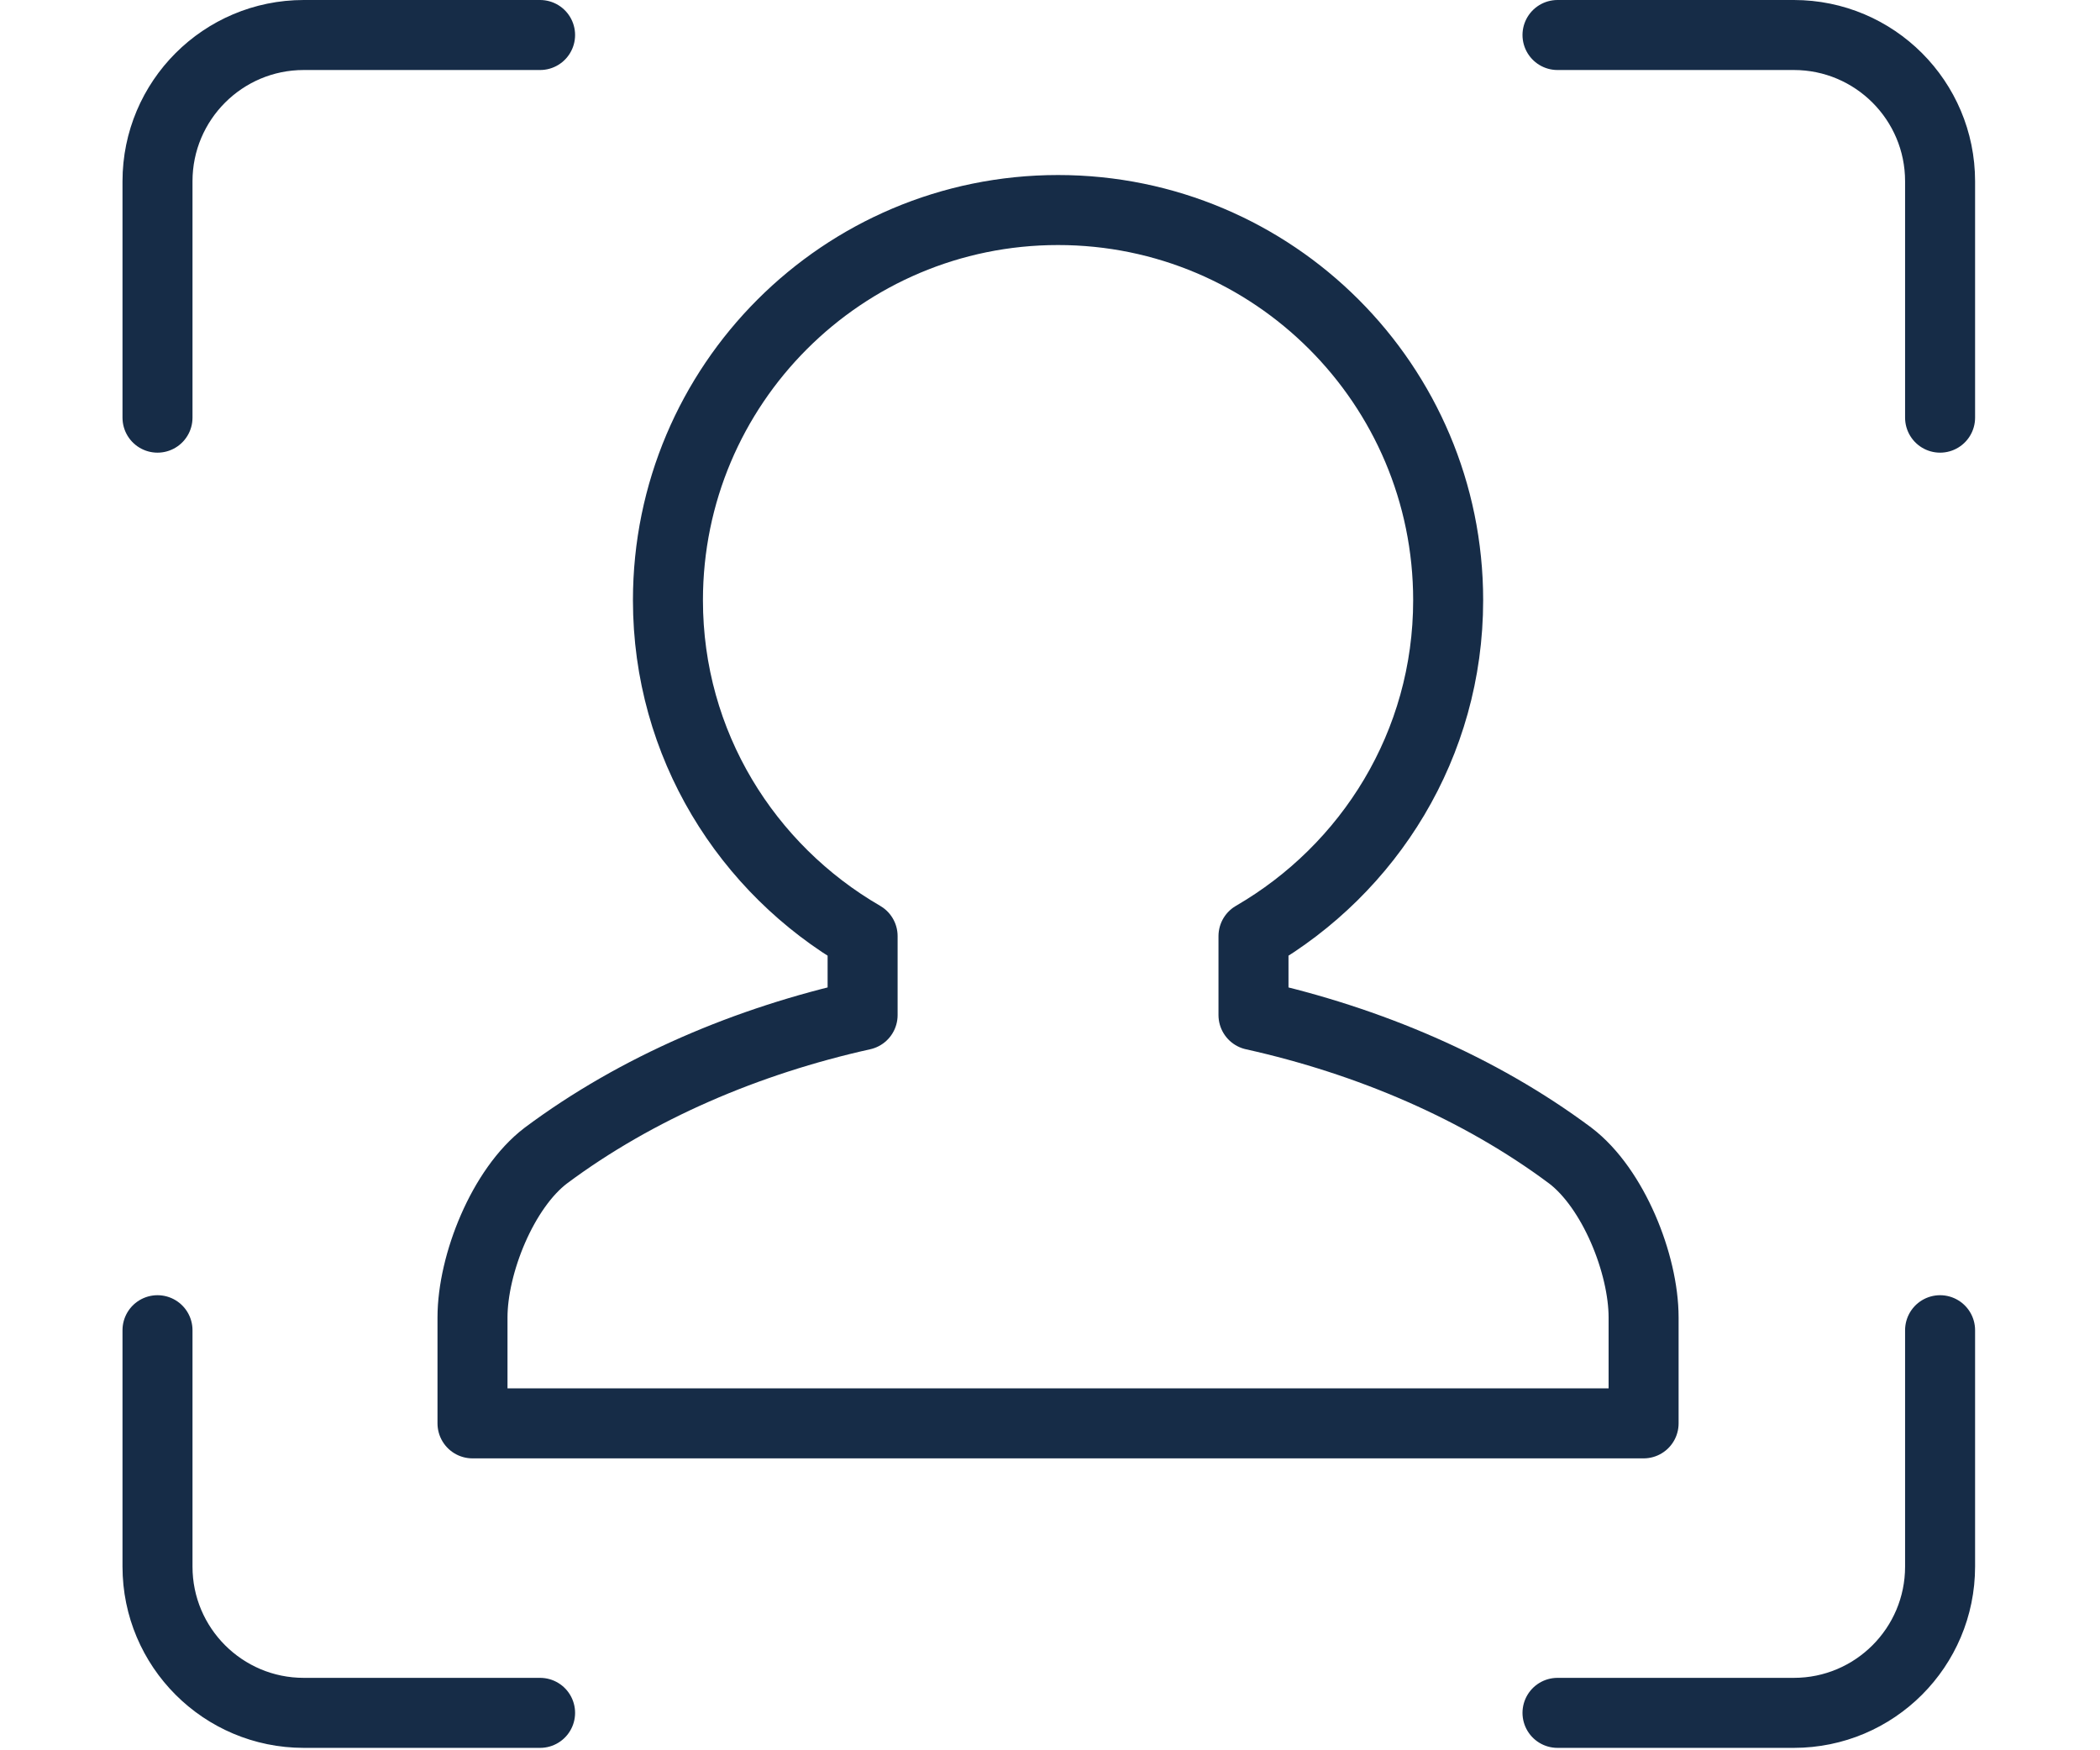<?xml version="1.0" encoding="UTF-8"?>
<svg xmlns="http://www.w3.org/2000/svg" xmlns:xlink="http://www.w3.org/1999/xlink" width="60px" height="50px" viewBox="0 0 53 50" version="1.1">
  <!-- Generator: Sketch 50.2 (55047) - http://www.bohemiancoding.com/sketch -->
  <title>Page 1</title>
  <desc>Created with Sketch.</desc>
  <defs/>
  <g id="Page-1" stroke="none" stroke-width="1" fill="none" fill-rule="evenodd" stroke-linecap="round" stroke-linejoin="round">
    <g id="What-We-Do" transform="translate(-1084, -805)" stroke="#162C47" stroke-width="2">
      <g id="Page-1" transform="translate(1085, 806)">
        <path d="M0,10.931 L0,4.179 C0,1.871 1.871,0 4.179,0 L10.931,0" id="Stroke-1"/>
        <path d="M50.931,10.931 L50.931,4.179 C50.931,1.871 49.06,0 46.752,0 L40,0" id="Stroke-3"/>
        <path d="M50.931,37 L50.931,43.752 C50.931,46.06 49.06,47.931 46.752,47.931 L40,47.931" id="Stroke-5"/>
        <path d="M0,37 L0,43.752 C0,46.06 1.871,47.931 4.179,47.931 L10.931,47.931" id="Stroke-7"/>
        <path d="M42.46,39.661 L42.46,36.637 C42.46,35.109 41.594,32.944 40.363,32.01 C37.765,30.072 34.597,28.728 31.314,27.998 L31.314,25.742 C34.619,23.827 36.876,20.271 36.876,16.146 C36.876,9.991 31.884,5 25.73,5 C19.576,5 14.584,9.991 14.584,16.146 C14.584,20.271 16.841,23.827 20.146,25.742 L20.146,27.998 C16.863,28.728 13.695,30.072 11.097,32.01 C9.866,32.944 9,35.109 9,36.637 L9,39.661 L42.46,39.661 Z" id="Stroke-9"/>
      </g>
    </g>
  </g>
</svg>
